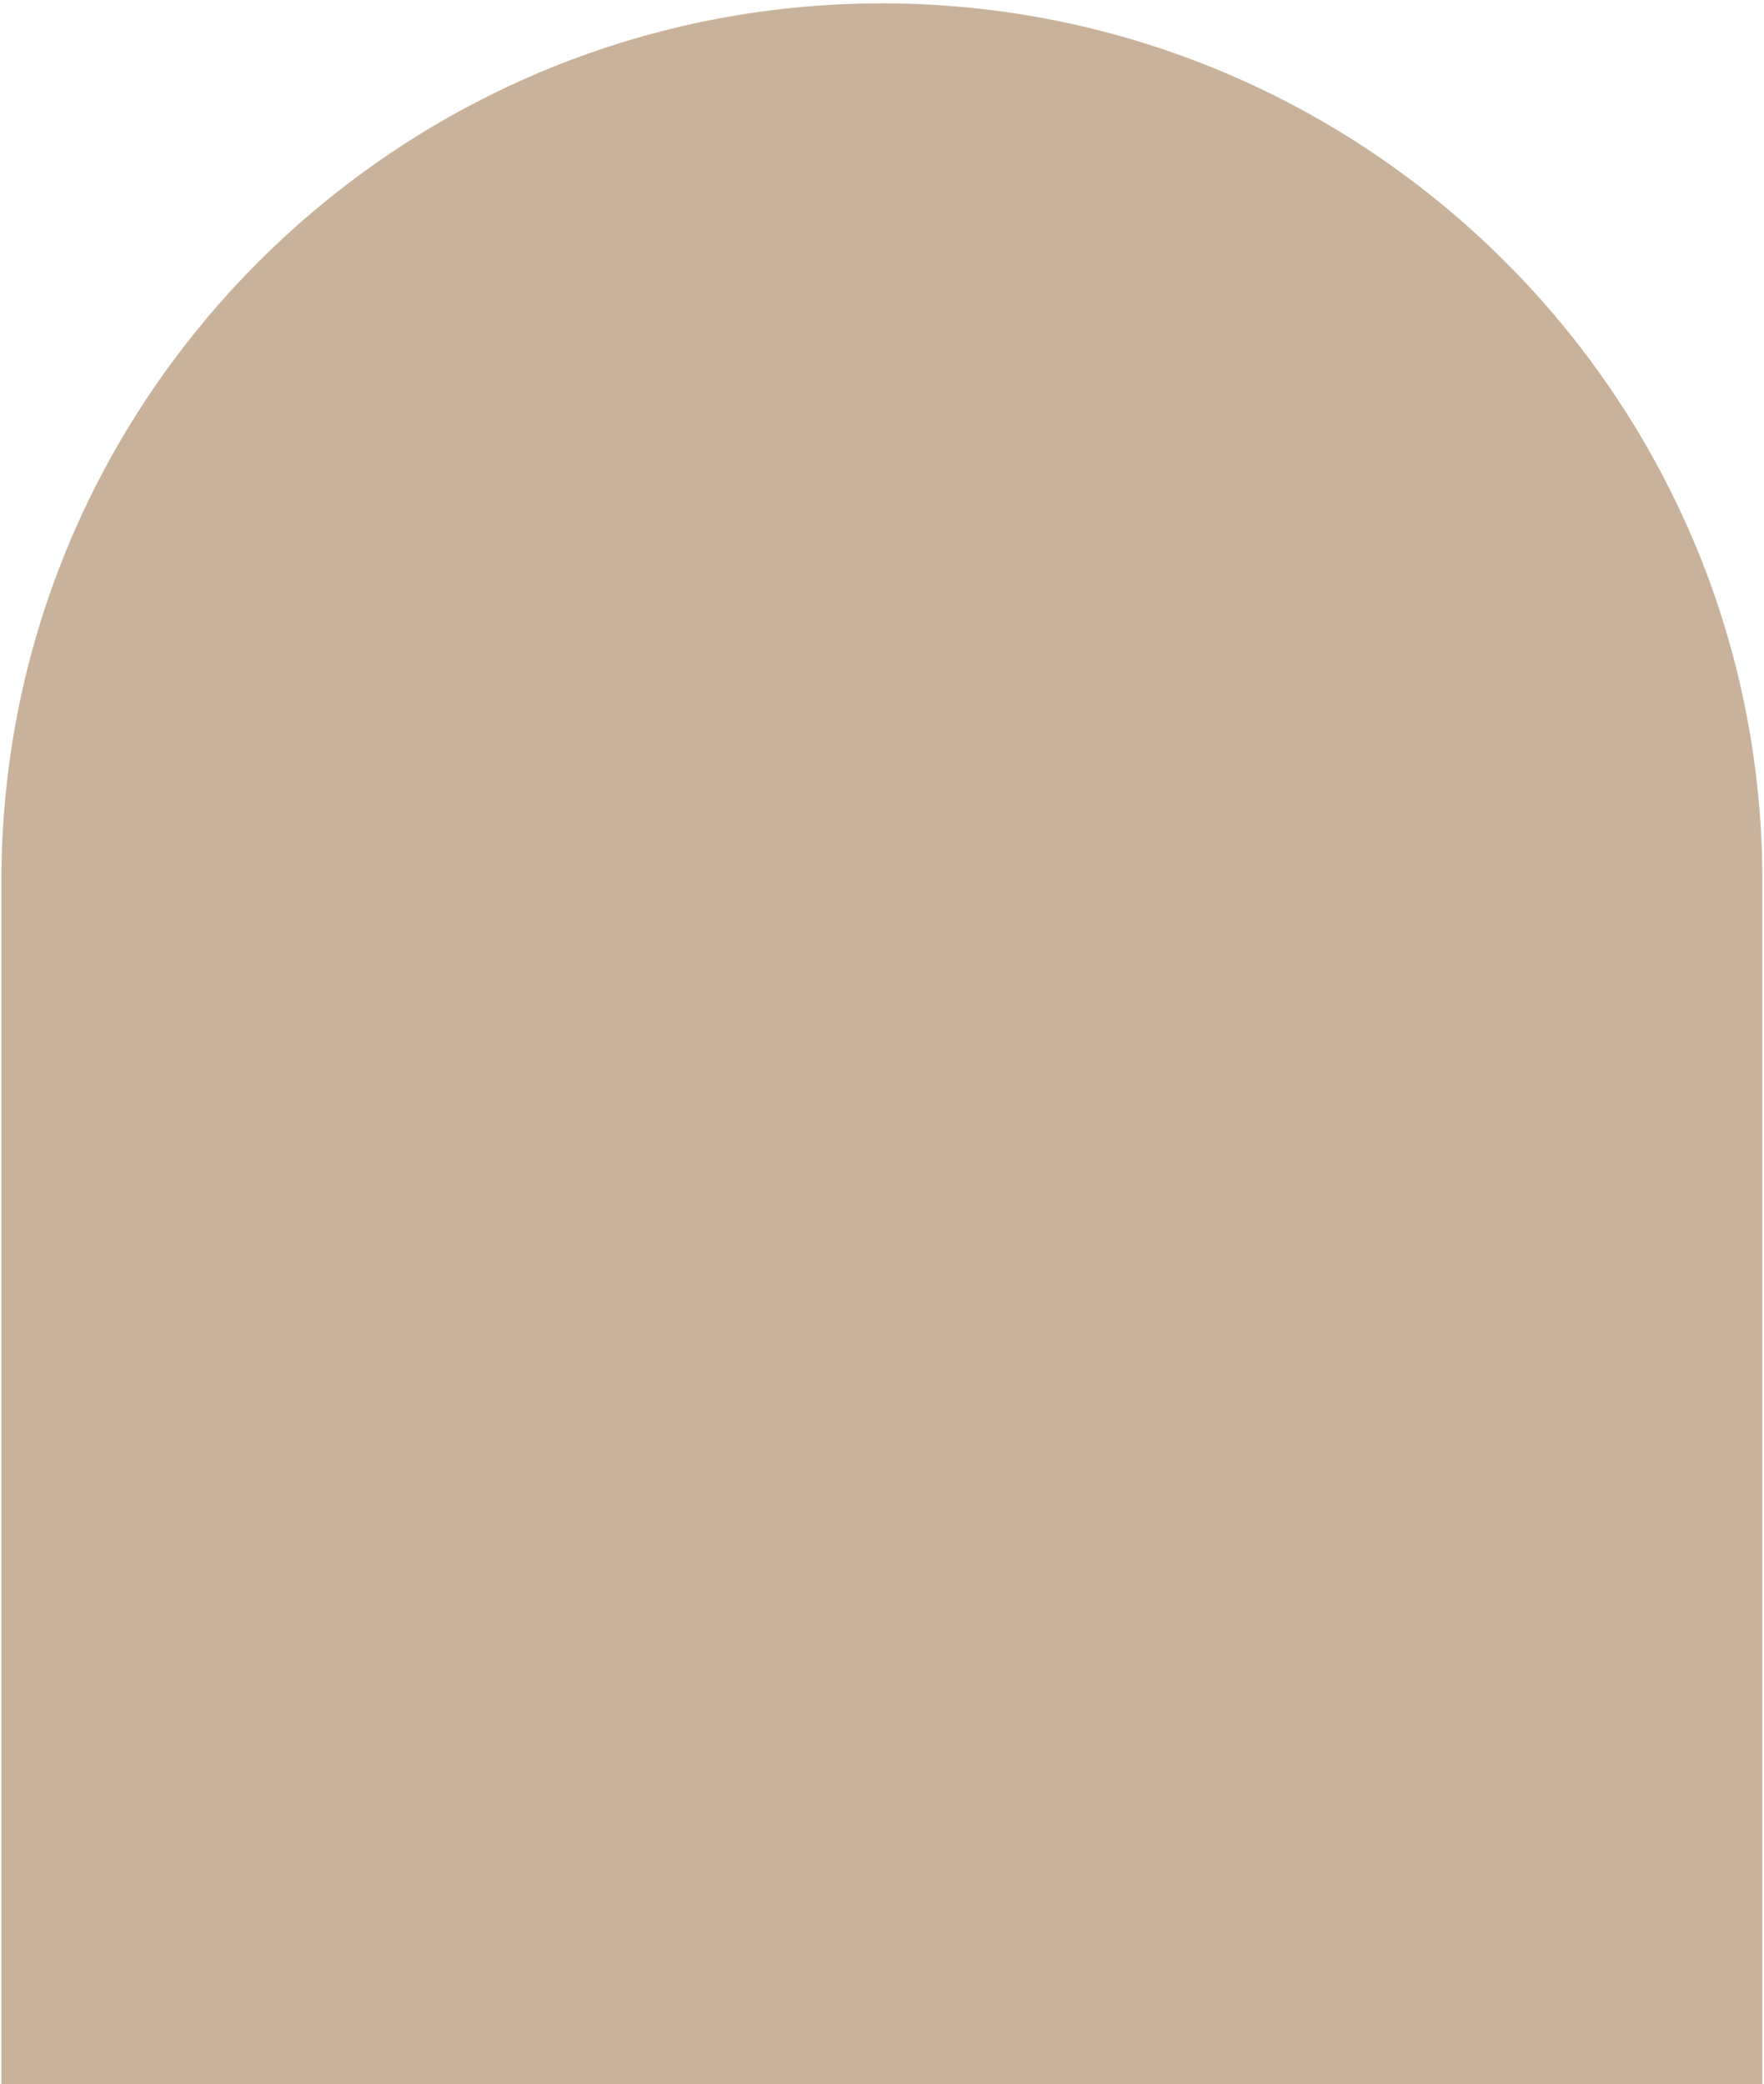 <svg width="298" height="352" viewBox="0 0 298 352" fill="none" xmlns="http://www.w3.org/2000/svg">
<path d="M0.236 148.808C0.236 66.939 67.112 0.57 148.982 0.57C230.851 0.57 297.727 66.939 297.727 148.808V352H0.236V148.808Z" fill="#936738" fill-opacity="0.5"/>
</svg>
